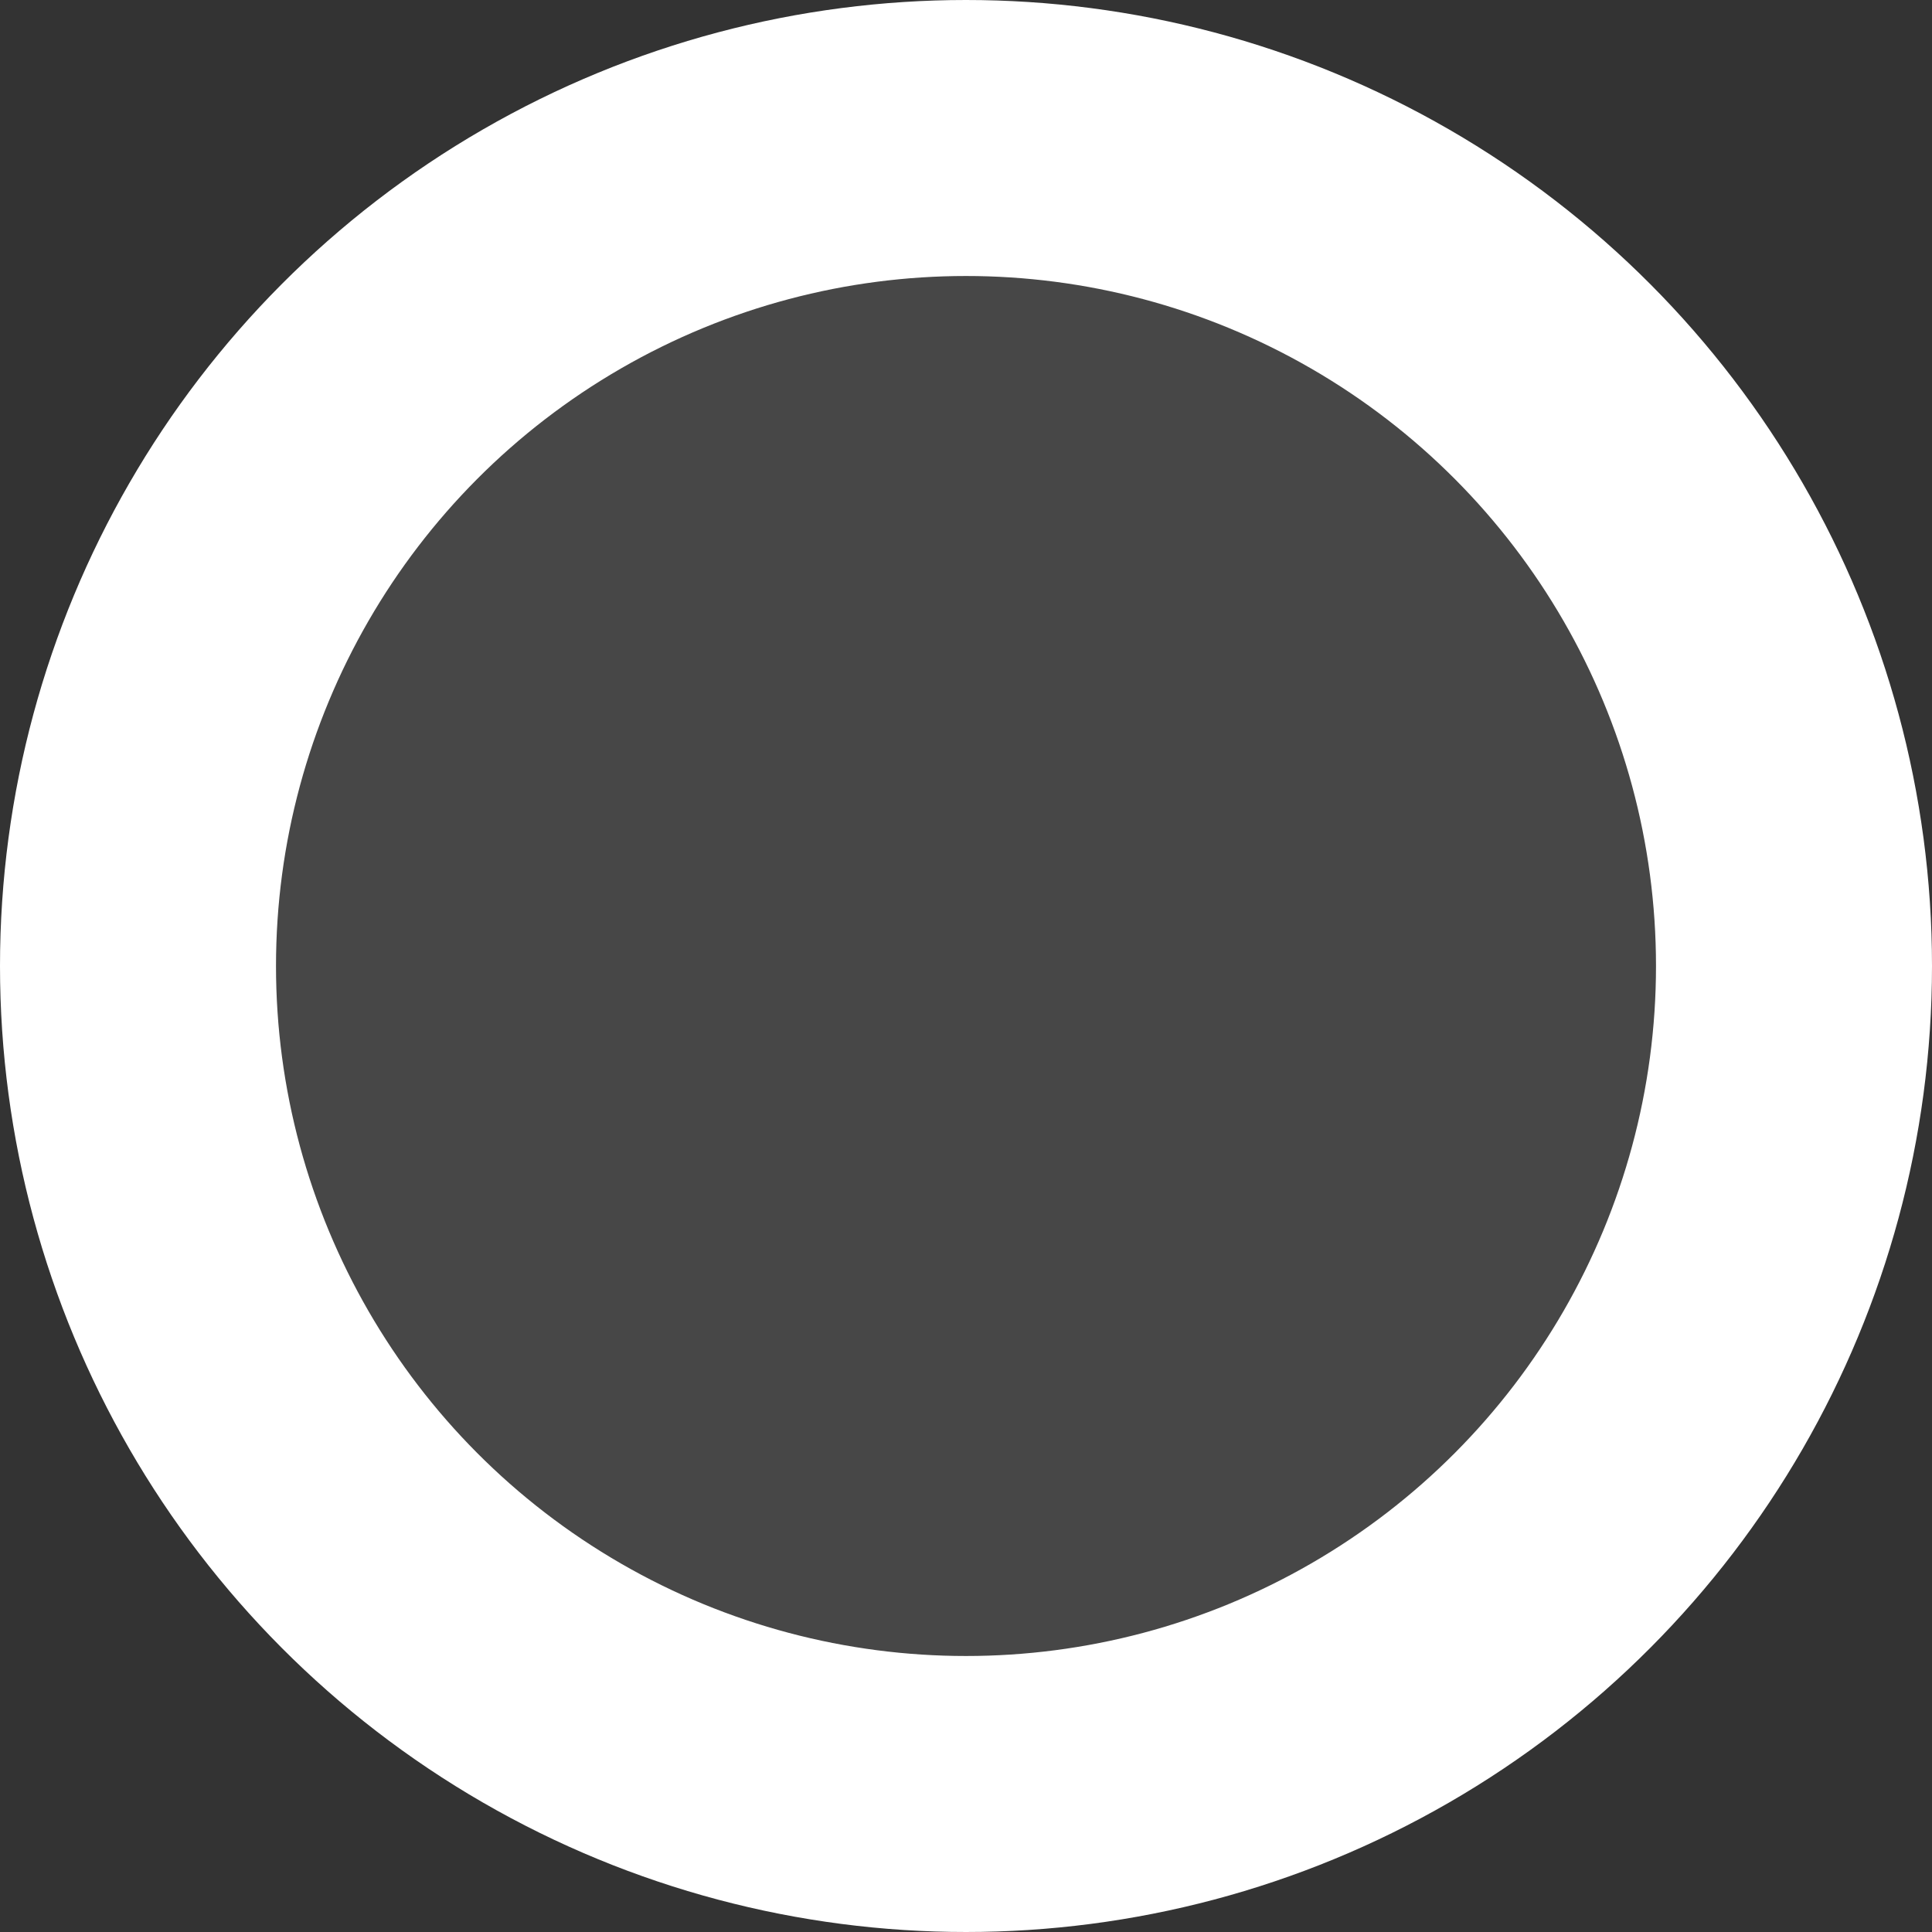 <?xml version="1.0" encoding="UTF-8"?>
<svg width="14px" height="14px" viewBox="0 0 14 14" version="1.1" xmlns="http://www.w3.org/2000/svg" xmlns:xlink="http://www.w3.org/1999/xlink">
    <rect x="0" y="0" width="14" height="14" fill="#333333" stroke="none"/>
    <title>dotno</title>
    <g id="home-page" stroke="none" stroke-width="1" fill="none" fill-rule="evenodd" fill-opacity="0.1">
        <g id="2-Tab切换效果" transform="translate(-1547, -523)" fill="#FFFFFF" stroke="#FFFFFF" stroke-width="2">
            <g id="1" transform="translate(0, 170)">
                <g id="dot" transform="translate(1471, 354)">
                    <circle id="dotno" cx="83" cy="6" r="6"></circle>
                </g>
            </g>
        </g>
    </g>
</svg>